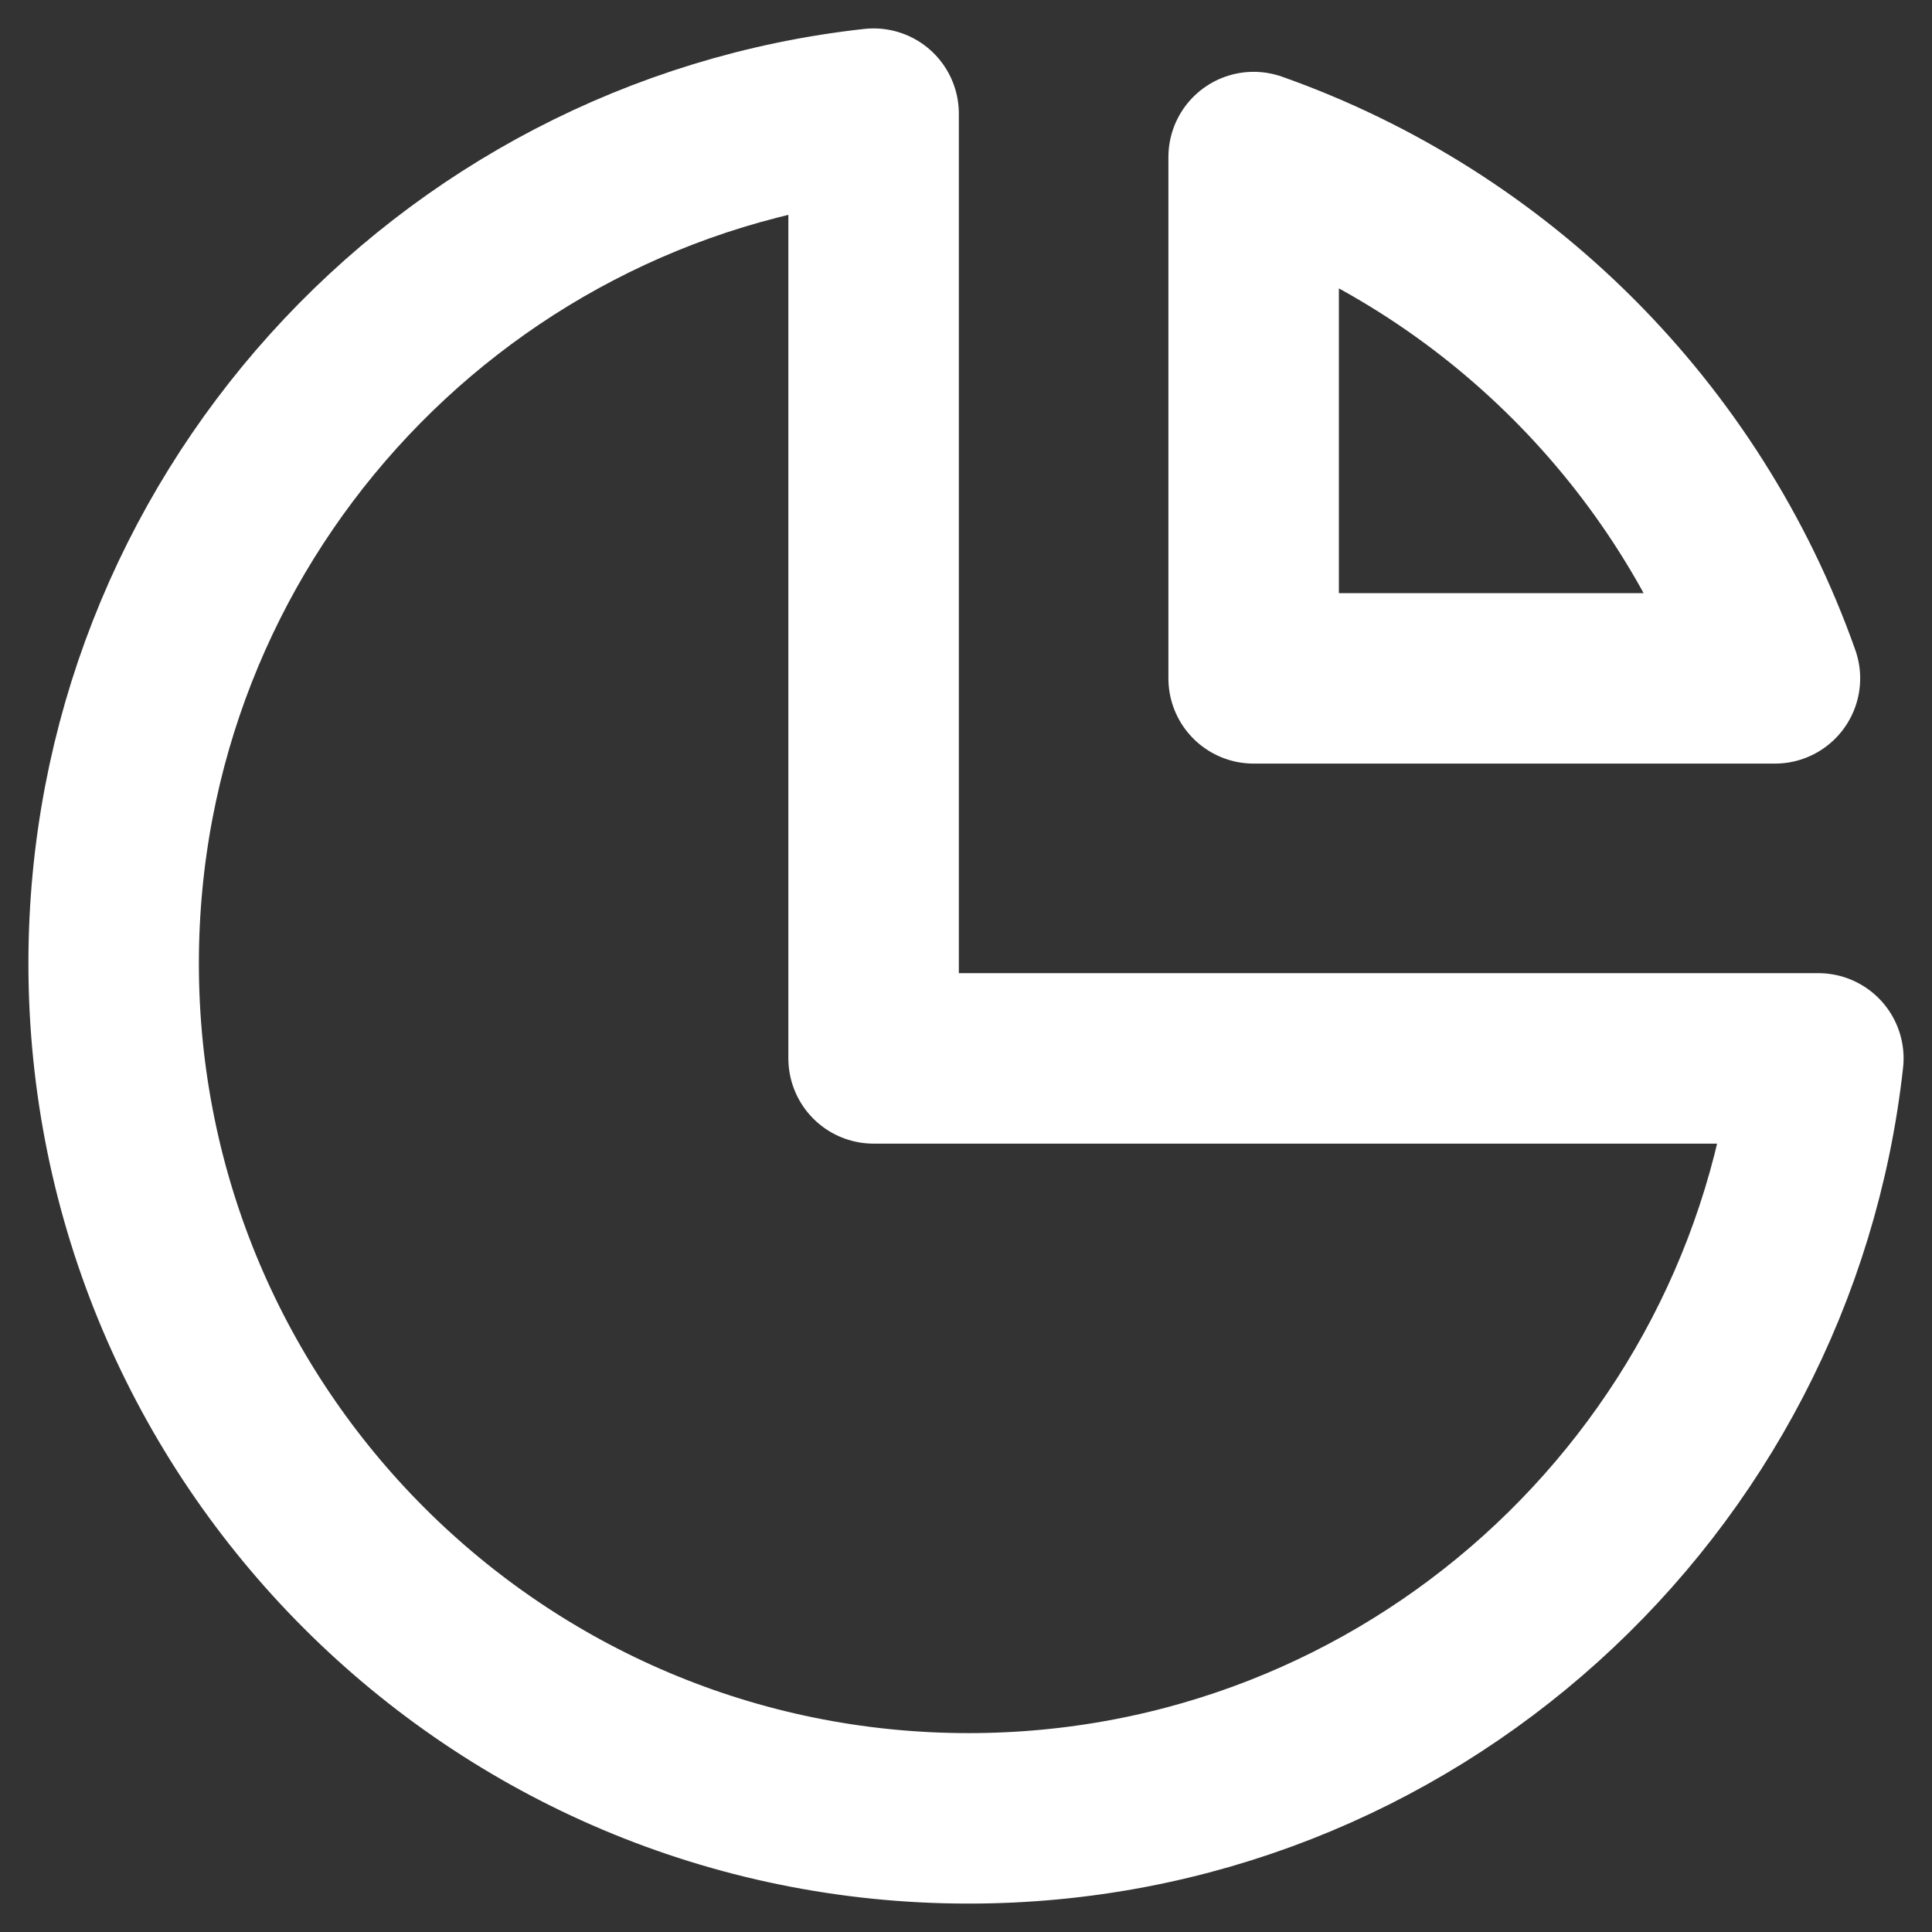 <svg width="17" height="17" viewBox="0 0 17 17" fill="none" xmlns="http://www.w3.org/2000/svg">
<rect x="0" y="0" width="17" height="17" fill="#333333" stroke="none"/>
<path d="M7.687 1C3.926 1.416 1 4.605 1 8.477C1 12.632 4.368 16 8.523 16C12.395 16 15.584 13.074 16 9.313H7.687V1Z" stroke="white" stroke-width="1.5" stroke-linecap="round" stroke-linejoin="round"/>
<path d="M15.618 5.969H11.031V1.382C13.168 2.138 14.862 3.832 15.618 5.969Z" stroke="white" stroke-width="1.5" stroke-linecap="round" stroke-linejoin="round"/>
</svg>
